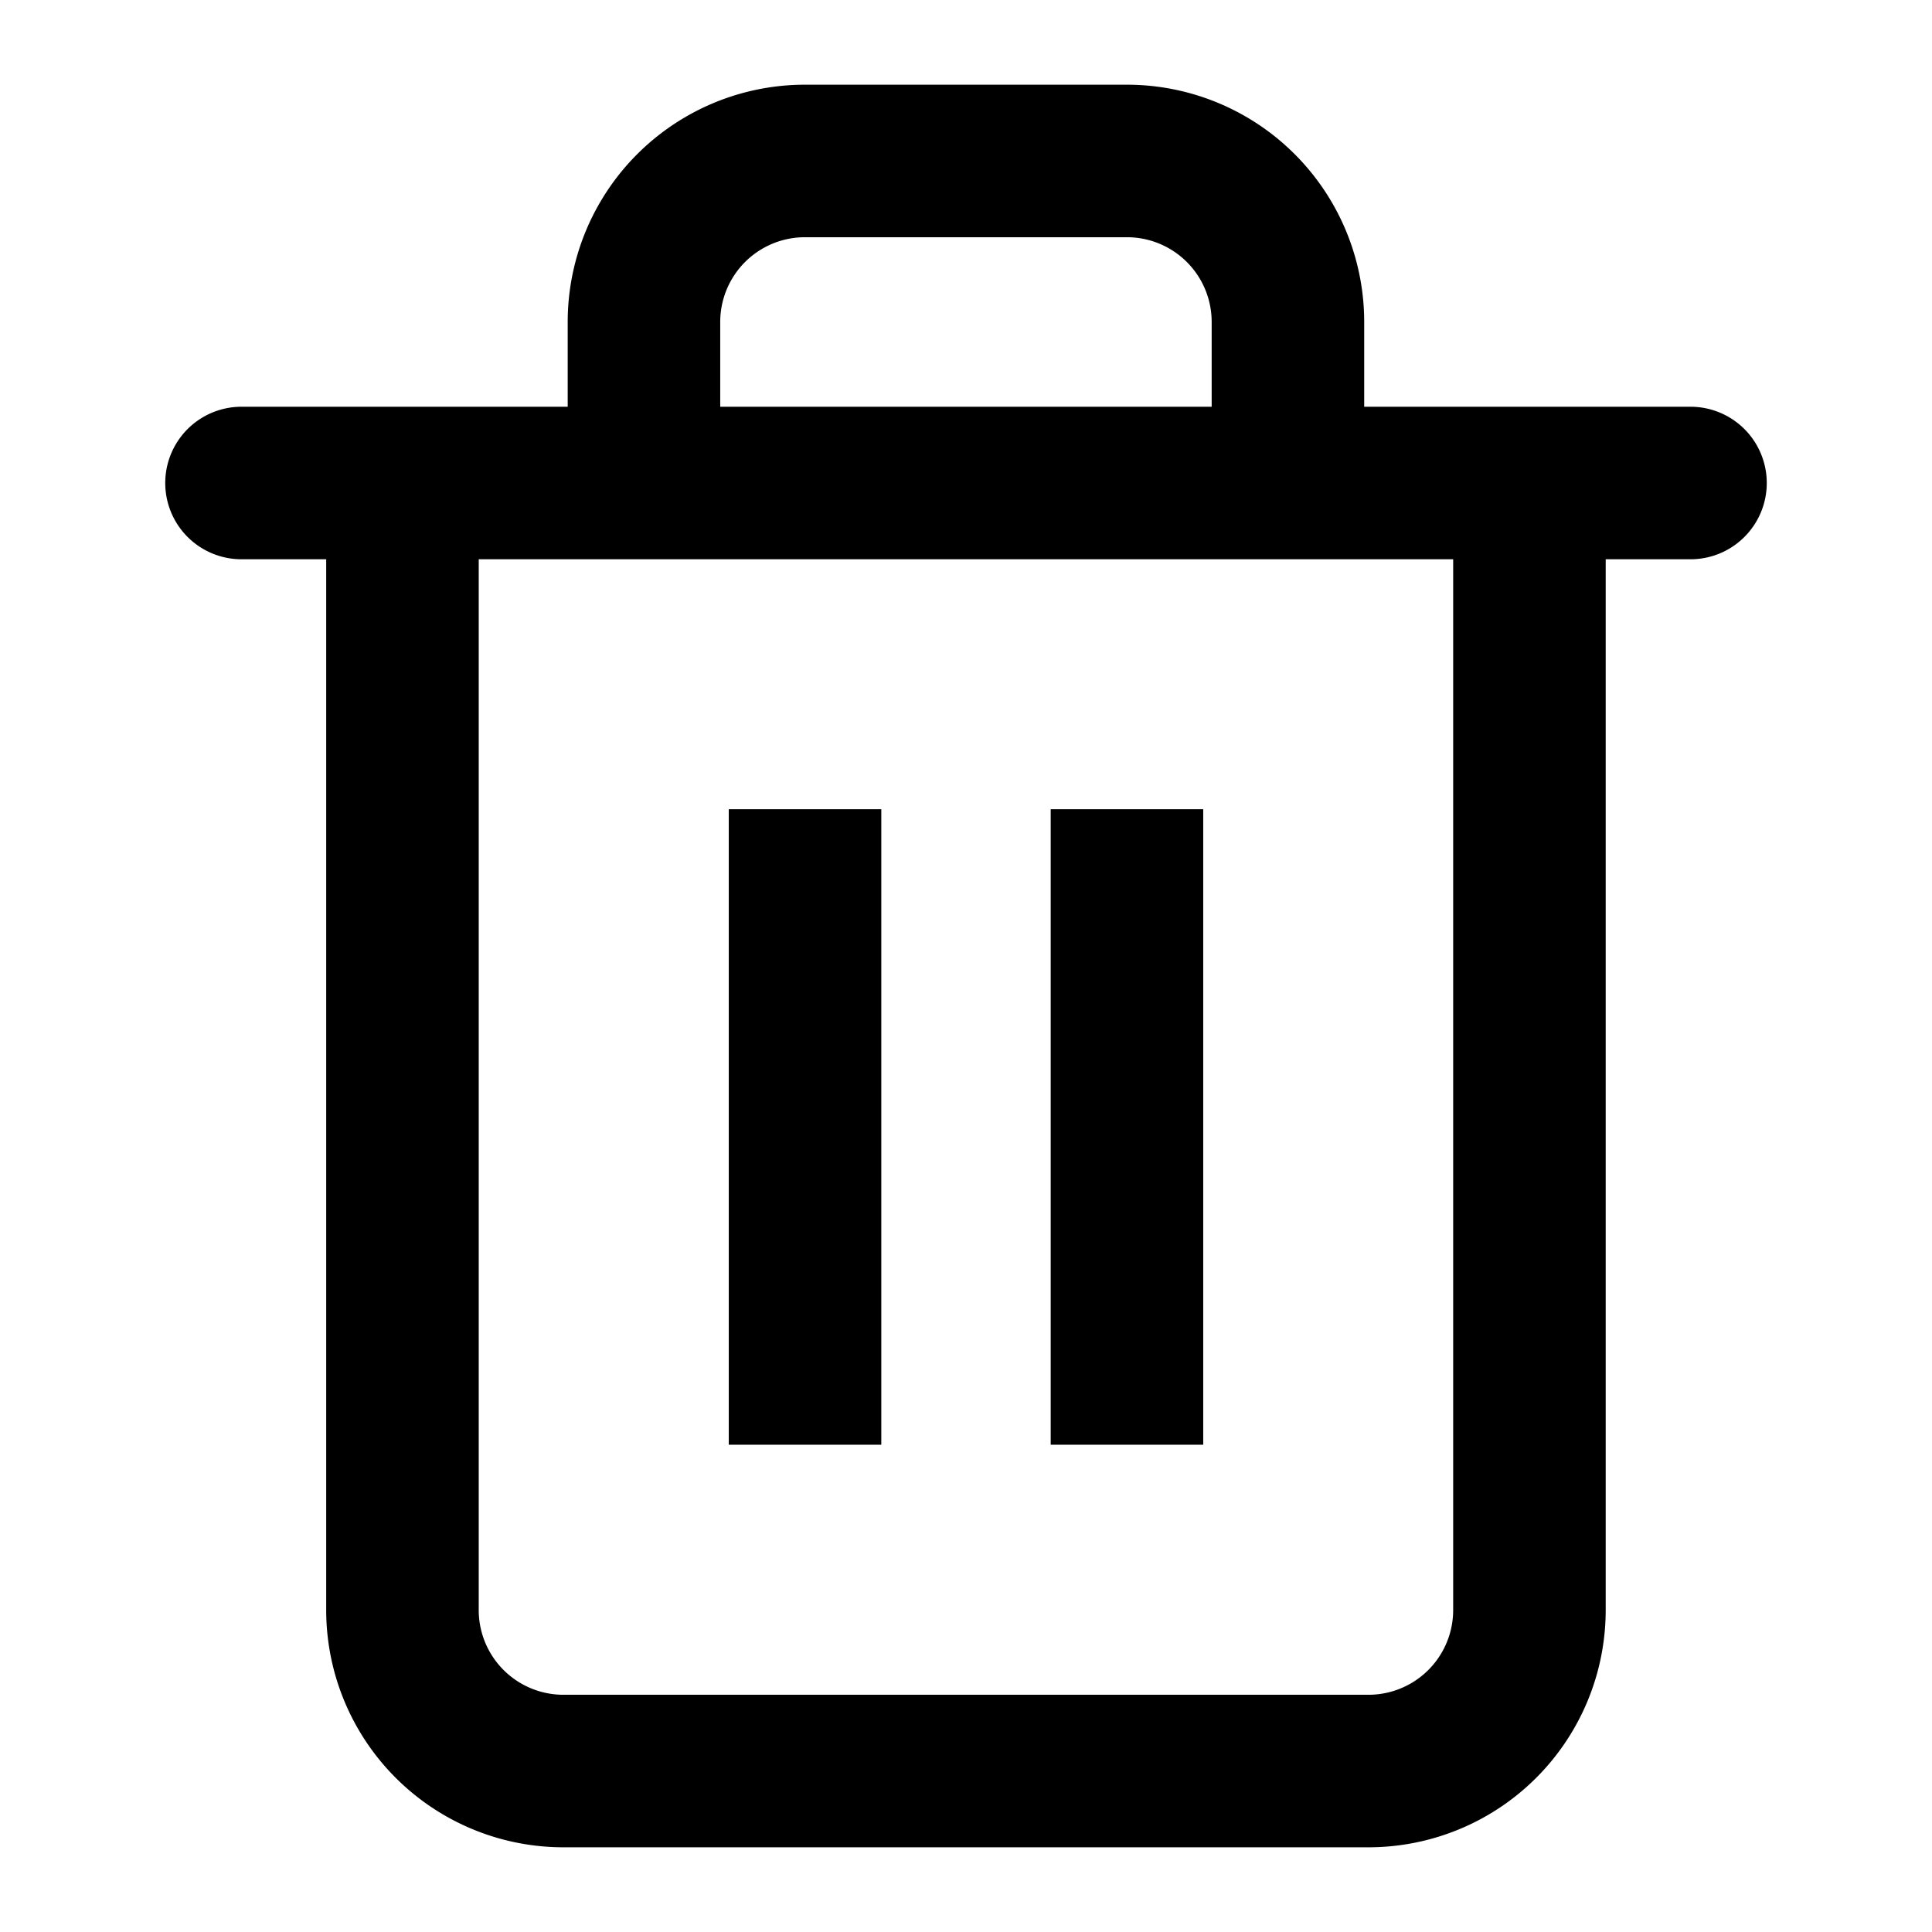<svg width="19" height="19" viewBox="0 0 19 19" fill="none">
  <path d="M2.375 4.75h14.25M6.333 4.75V3.167a1.583 1.583 0 011.583-1.584h3.167a1.583 1.583 0 011.583 1.584V4.75m2.375 0v11.083a1.583 1.583 0 01-1.583 1.584H5.541a1.583 1.583 0 01-1.583-1.584V4.75h11.083z" stroke="currentColor" stroke-width="1.5" stroke-linecap="round" stroke-linejoin="round"/>
  <path d="M7.917 8.708v4.75M11.083 8.708v4.75" stroke="currentColor" stroke-width="1.5" stroke-linecap="square" stroke-linejoin="round"/>
</svg>
